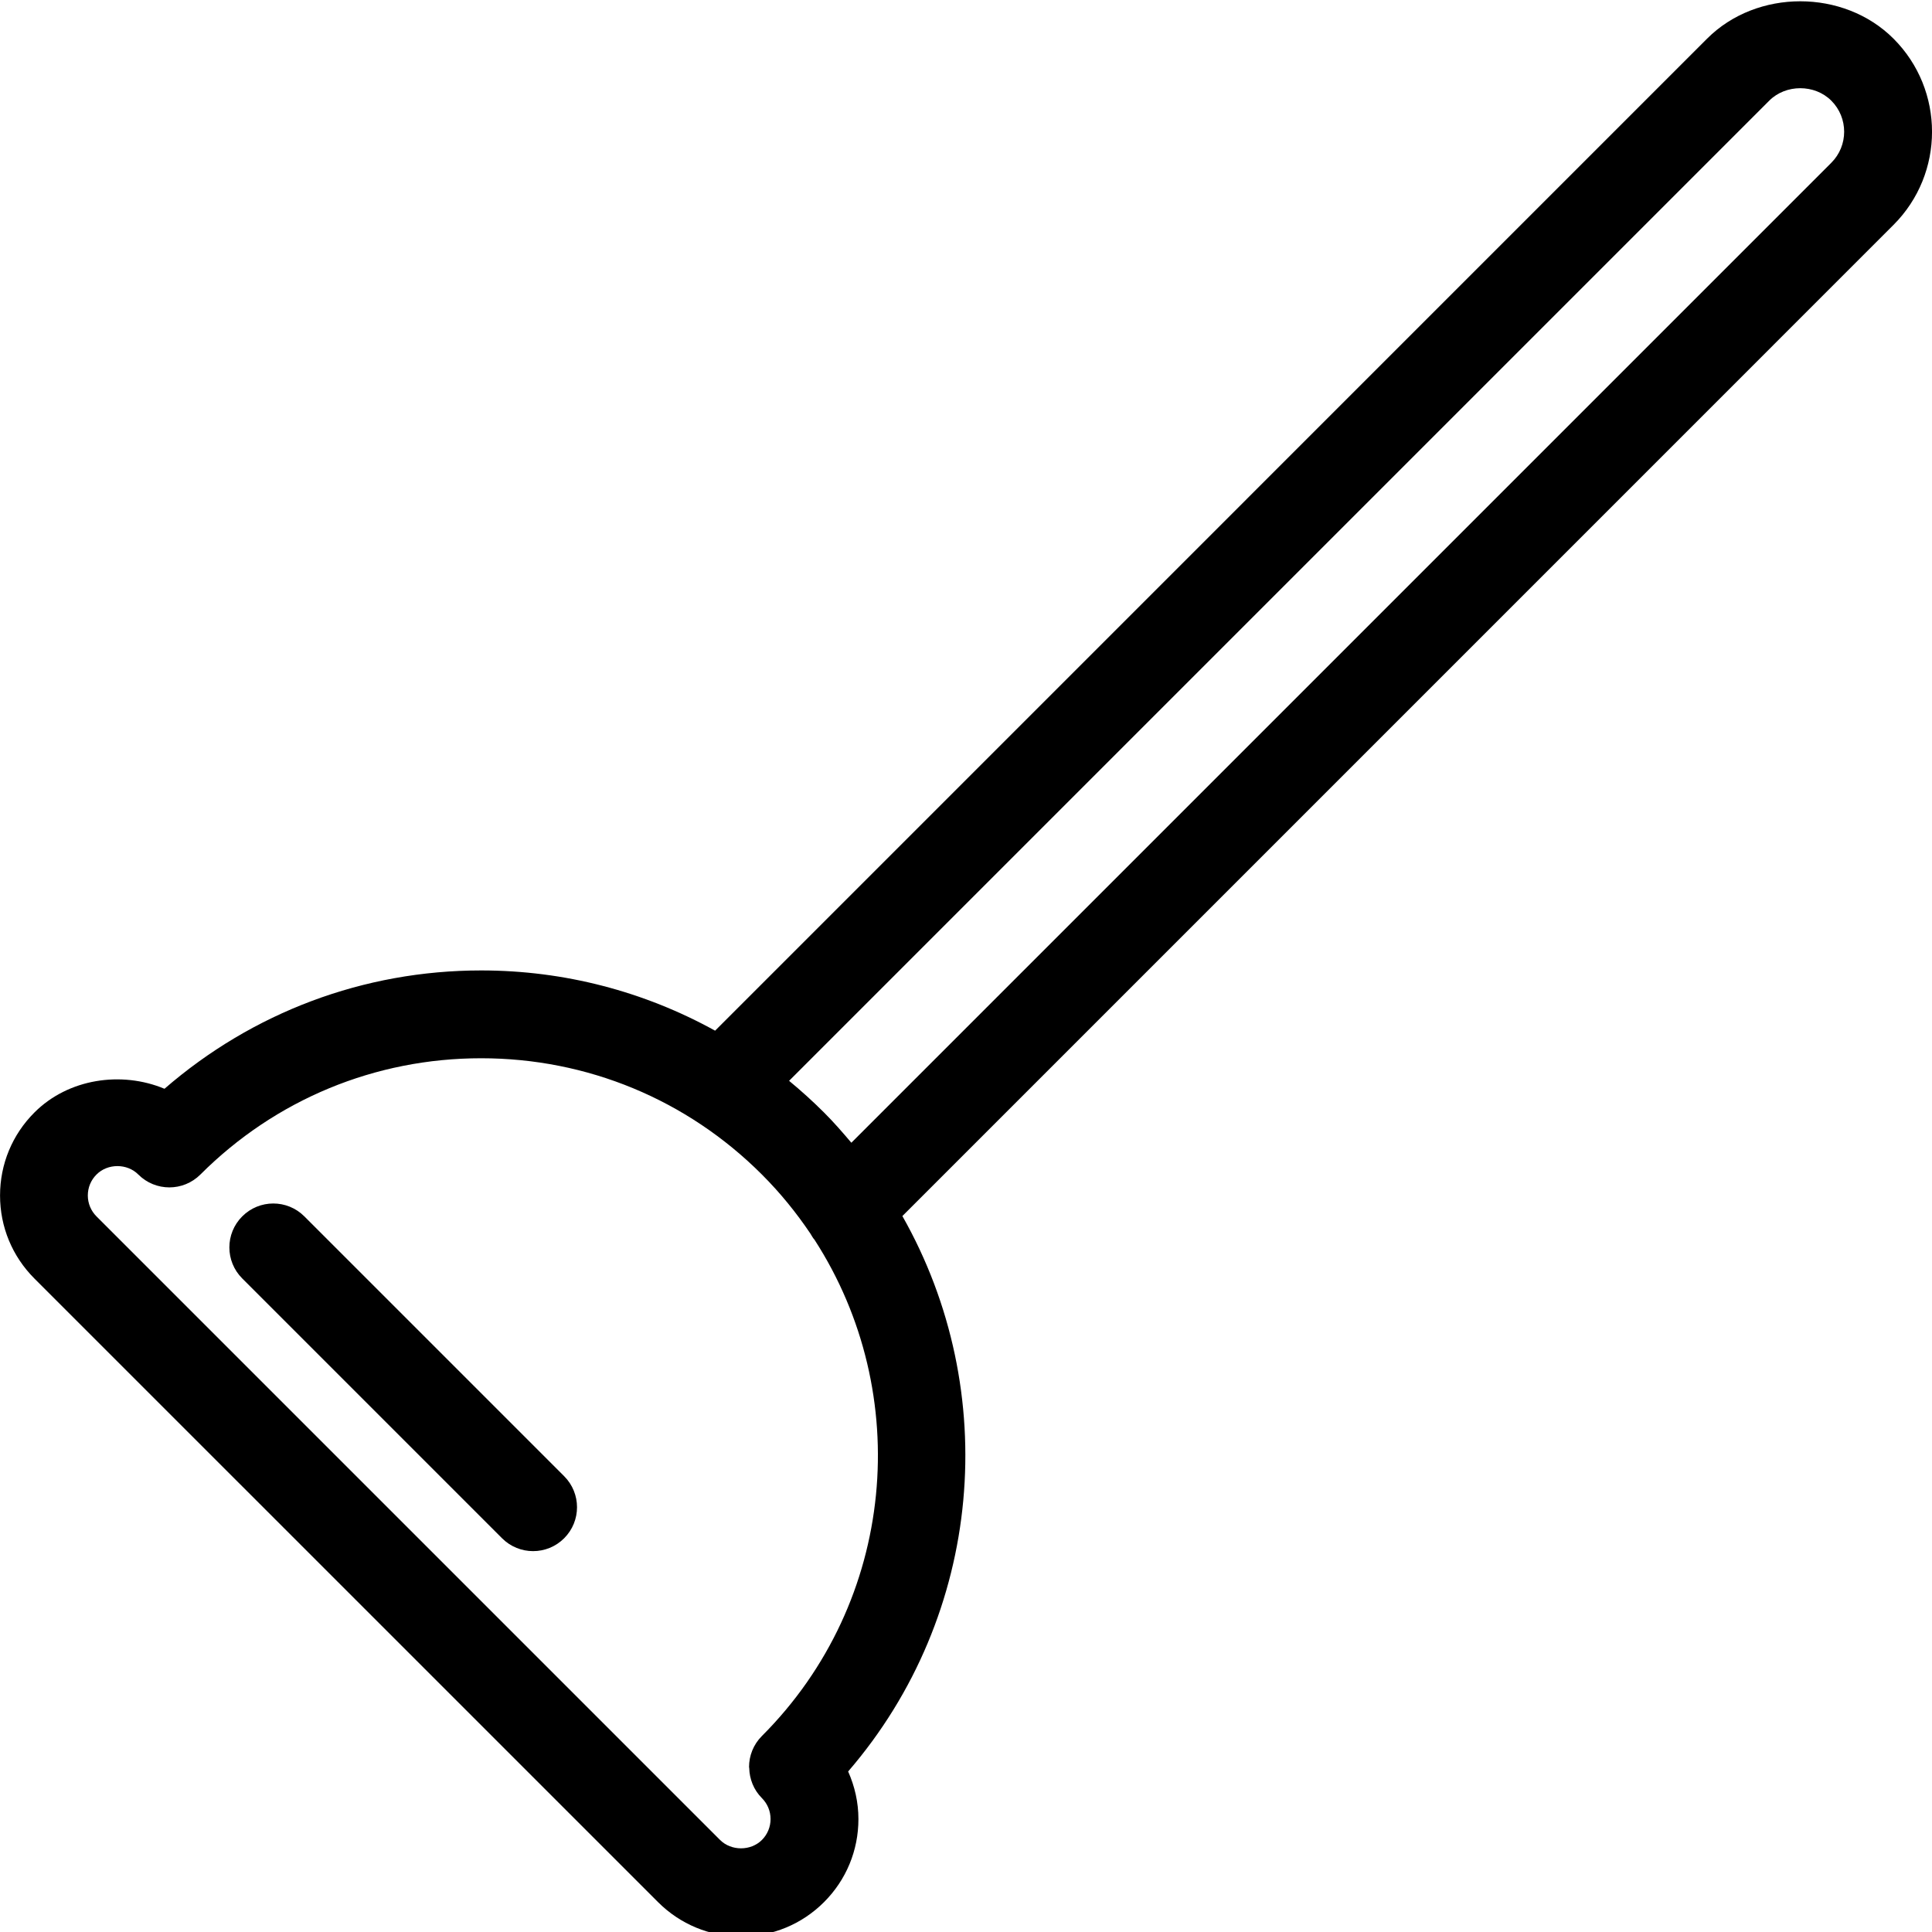 <?xml version="1.0" encoding="UTF-8" standalone="no"?>
<svg width="44px" height="44px" viewBox="0 0 44 44" version="1.1" xmlns="http://www.w3.org/2000/svg" xmlns:xlink="http://www.w3.org/1999/xlink">
    <!-- Generator: Sketch 3.7.2 (28276) - http://www.bohemiancoding.com/sketch -->
    <title>cle-plunger</title>
    <desc>Created with Sketch.</desc>
    <defs></defs>
    <g id="44px-Line" stroke="none" stroke-width="1" fill="none" fill-rule="evenodd">
        <g id="cle-plunger"></g>
        <path d="M6.931,27.702 C6.54,27.311 5.908,27.311 5.517,27.702 C5.126,28.093 5.126,28.725 5.517,29.116 L11.434,35.033 C11.629,35.228 11.885,35.326 12.141,35.326 C12.397,35.326 12.653,35.228 12.848,35.033 C13.239,34.642 13.239,34.01 12.848,33.619 L6.931,27.702 L6.931,27.702 Z" id="Shape" fill="#000000"></path>
        <path d="M38.879,0.879 L16.286,23.473 C14.672,22.581 12.853,22.101 10.959,22.101 C8.279,22.101 5.751,23.058 3.746,24.796 C2.766,24.387 1.556,24.563 0.784,25.336 C0.279,25.841 0.001,26.512 0.001,27.227 C0.001,27.941 0.279,28.612 0.784,29.118 L14.986,43.319 C15.491,43.824 16.162,44.102 16.876,44.102 C17.59,44.102 18.262,43.824 18.767,43.319 C19.272,42.814 19.55,42.143 19.55,41.428 C19.55,41.048 19.466,40.682 19.316,40.344 C22.401,36.768 22.811,31.678 20.551,27.695 L43.123,5.122 C44.293,3.952 44.293,2.05 43.123,0.88 C41.988,-0.254 40.012,-0.254 38.879,0.879 L38.879,0.879 Z M17.352,39.536 C17.157,39.731 17.059,39.987 17.059,40.243 C17.059,40.251 17.063,40.258 17.063,40.265 C17.069,40.513 17.162,40.76 17.351,40.95 C17.478,41.077 17.549,41.247 17.549,41.427 C17.549,41.607 17.479,41.777 17.352,41.904 C17.098,42.158 16.654,42.158 16.399,41.904 L2.198,27.703 C2.071,27.576 2,27.406 2,27.226 C2,27.046 2.07,26.876 2.198,26.749 C2.452,26.493 2.896,26.493 3.15,26.749 C3.345,26.944 3.601,27.042 3.857,27.042 C4.113,27.042 4.369,26.944 4.564,26.749 C6.272,25.041 8.543,24.101 10.958,24.101 C13.373,24.101 15.644,25.041 17.352,26.749 C17.771,27.168 18.137,27.62 18.456,28.094 C18.487,28.141 18.509,28.191 18.549,28.233 C20.814,31.736 20.417,36.471 17.352,39.536 L17.352,39.536 Z M41.707,3.707 L19.389,26.025 C19.19,25.79 18.987,25.556 18.765,25.335 C18.51,25.08 18.245,24.841 17.971,24.615 L40.293,2.293 C40.67,1.914 41.329,1.914 41.707,2.293 C42.097,2.683 42.097,3.317 41.707,3.707 L41.707,3.707 Z" id="Shape" fill="#000000"></path>
    </g>
</svg>